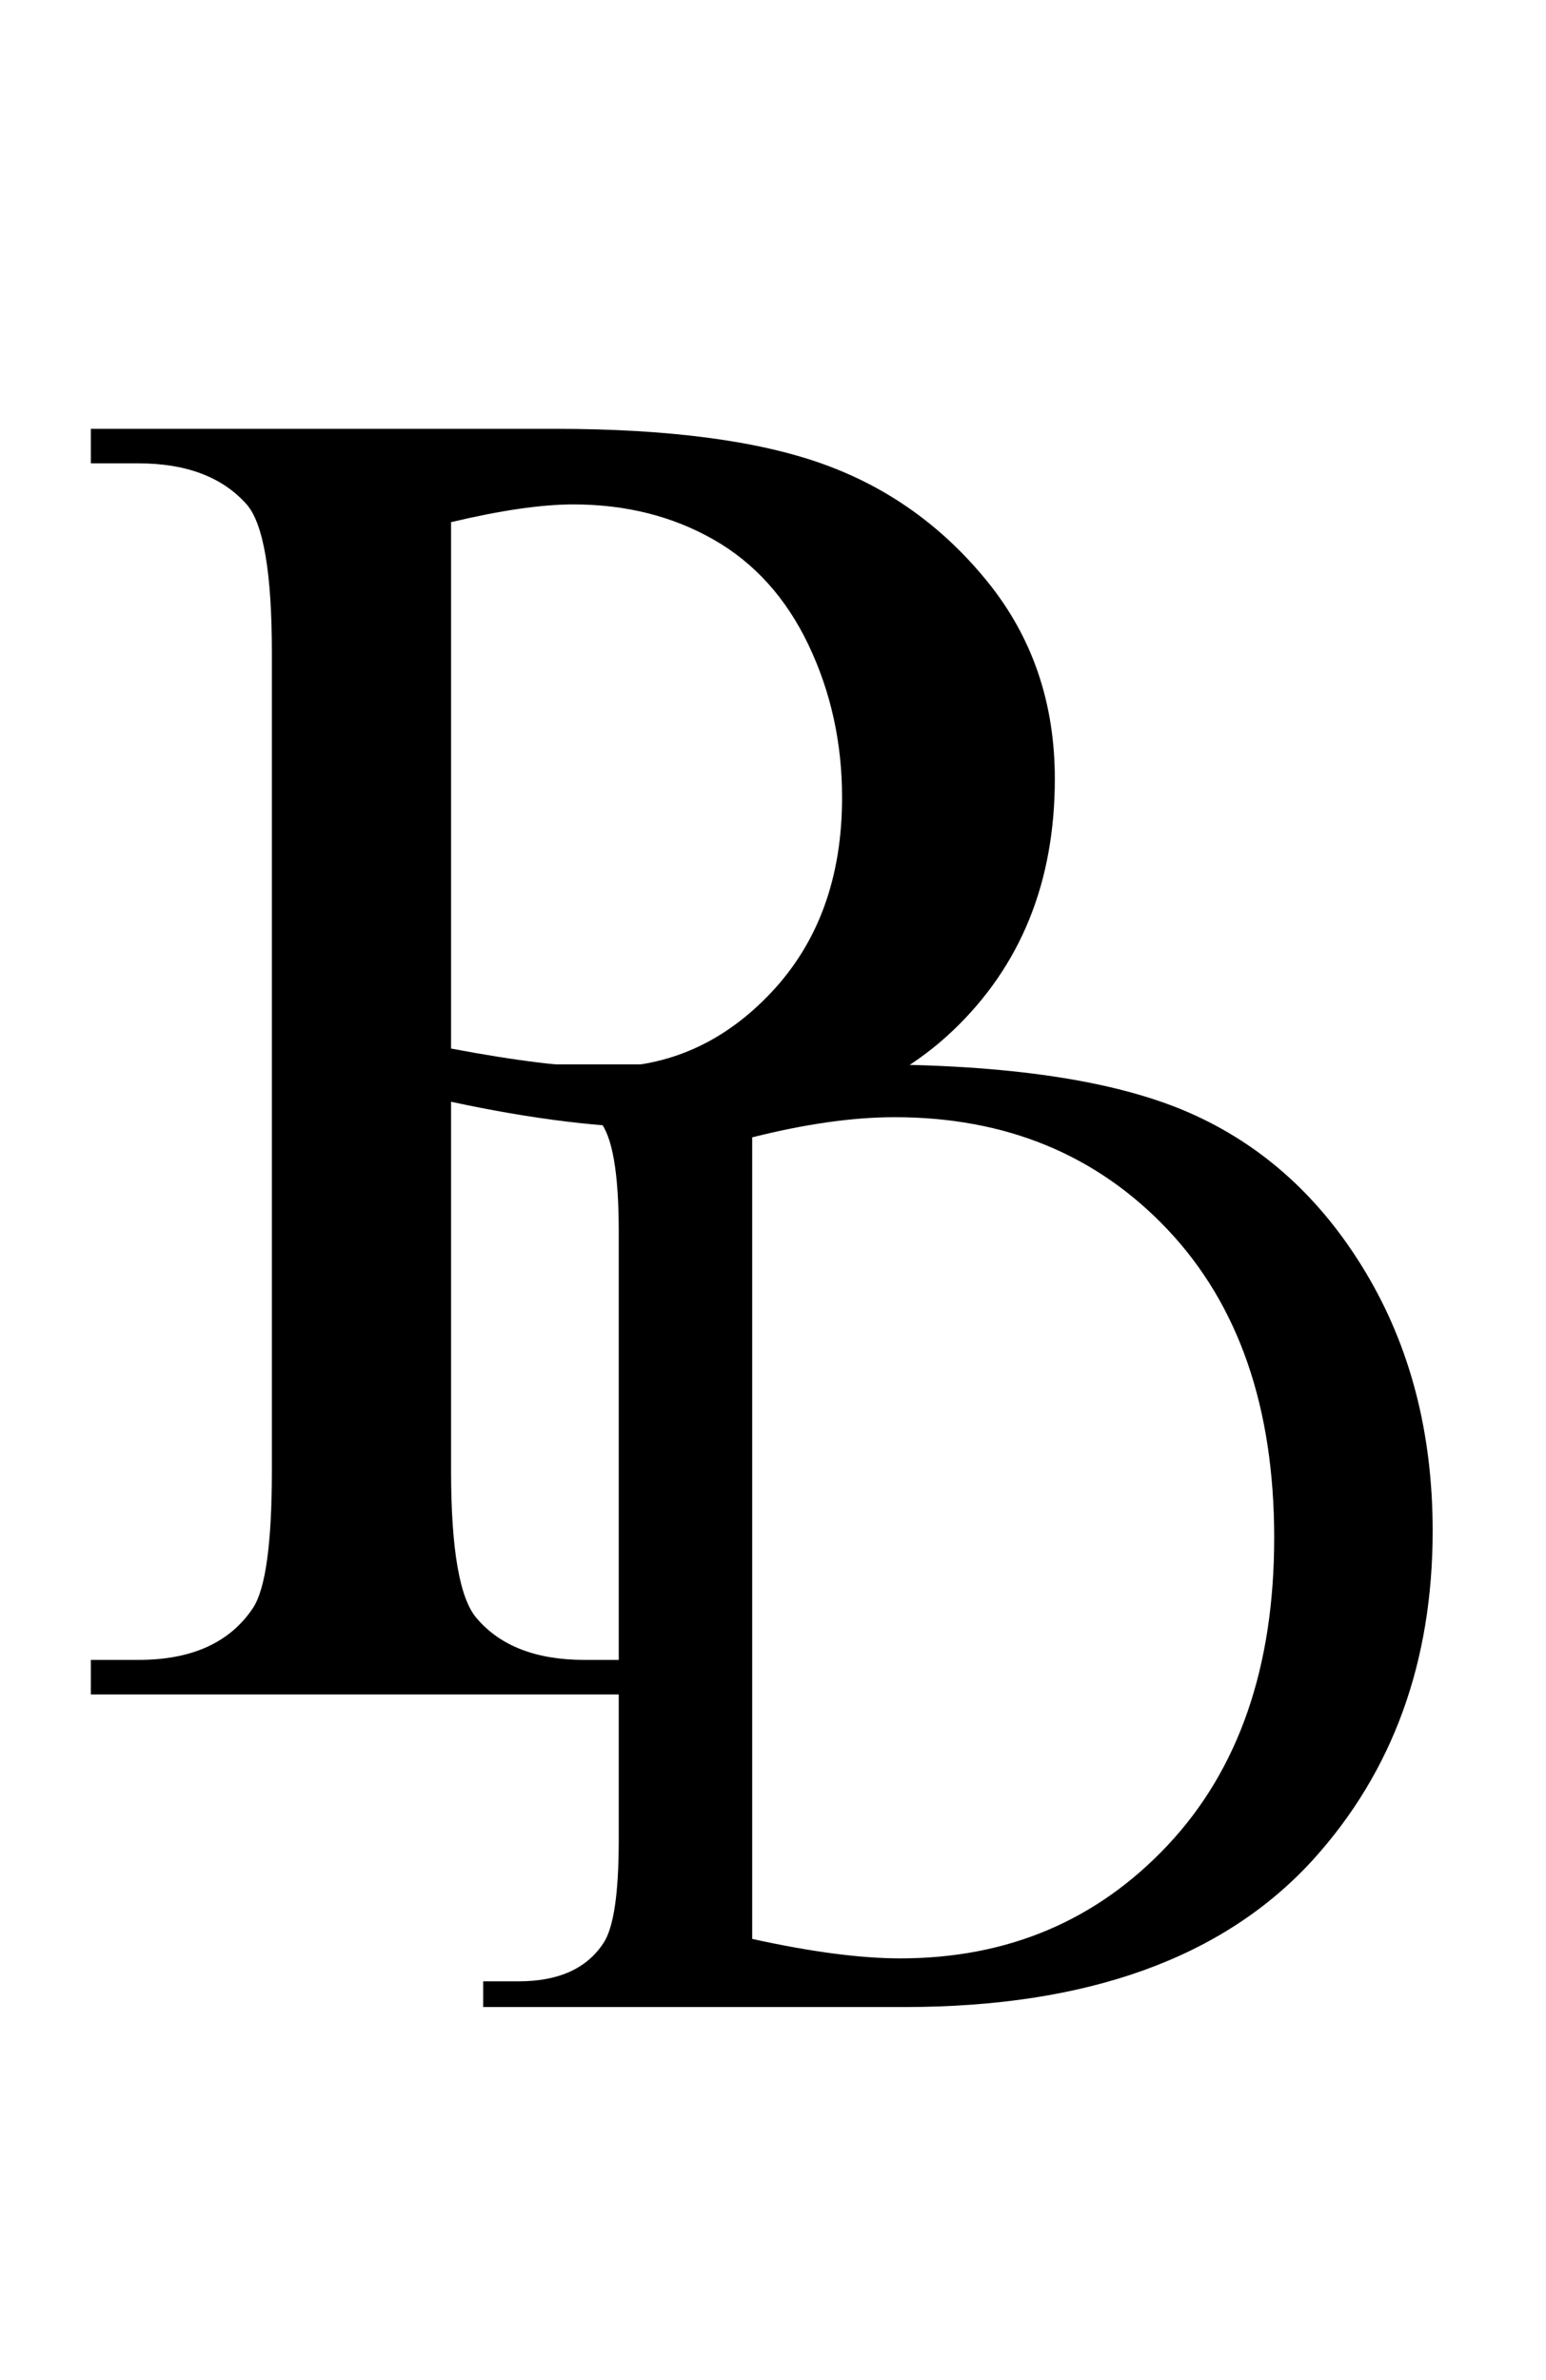<?xml version="1.0" encoding="UTF-8" standalone="no"?>
<!DOCTYPE svg PUBLIC "-//W3C//DTD SVG 1.1//EN" "http://www.w3.org/Graphics/SVG/1.1/DTD/svg11.dtd">
<!-- Created with Vectornator (http://vectornator.io/) -->
<svg height="100%" stroke-miterlimit="10" style="fill-rule:nonzero;clip-rule:evenodd;stroke-linecap:round;stroke-linejoin:round;" version="1.1" viewBox="0 0 135.756 208.977" width="100%" xml:space="preserve" xmlns="http://www.w3.org/2000/svg" xmlns:vectornator="http://vectornator.io" xmlns:xlink="http://www.w3.org/1999/xlink">
<defs/>
<g id="Capa-1" vectornator:layerName="Capa 1">
<g opacity="1" vectornator:layerName="Grupo 1">
<path d="M39.608 96.731L39.608 129.099C39.608 136.092 40.373 140.435 41.902 142.128C43.978 144.532 47.119 145.734 51.326 145.734L55.587 145.734L55.587 148.766L7.977 148.766L7.977 145.734L12.156 145.734C16.854 145.734 20.214 144.204 22.235 141.145C23.328 139.452 23.874 135.436 23.874 129.099L23.874 57.316C23.874 50.323 23.137 45.98 21.662 44.286C19.531 41.883 16.363 40.681 12.156 40.681L7.977 40.681L7.977 37.649L48.704 37.649C58.646 37.649 66.486 38.673 72.222 40.722C77.958 42.77 82.793 46.226 86.726 51.088C90.659 55.95 92.626 61.713 92.626 68.378C92.626 77.447 89.635 84.822 83.653 90.503C77.671 96.185 69.217 99.025 58.291 99.025C55.614 99.025 52.719 98.834 49.605 98.452C46.491 98.069 43.159 97.496 39.608 96.731ZM39.608 92.06C42.503 92.606 45.071 93.016 47.311 93.289C49.55 93.562 51.462 93.699 53.047 93.699C58.728 93.699 63.631 91.5 67.756 87.102C71.88 82.705 73.943 77.01 73.943 70.017C73.943 65.21 72.959 60.743 70.993 56.619C69.026 52.494 66.24 49.408 62.634 47.359C59.029 45.311 54.931 44.286 50.343 44.286C47.556 44.286 43.978 44.805 39.608 45.843L39.608 92.06Z" fill="#000000" opacity="1" stroke="none" vectornator:layerName="Text 1"/>
<path d="M42.43 176.211L42.43 173.953L45.543 173.953C49.042 173.953 51.525 172.834 52.989 170.596C53.885 169.253 54.332 166.242 54.332 161.563L54.332 108.096C54.332 102.928 53.763 99.694 52.623 98.391C51.036 96.601 48.676 95.706 45.543 95.706L42.43 95.706L42.43 93.448L76.122 93.448C88.492 93.448 97.901 94.852 104.35 97.659C110.8 100.467 115.988 105.146 119.914 111.697C123.841 118.248 125.804 125.817 125.804 134.402C125.804 145.918 122.305 155.541 115.306 163.272C107.453 171.898 95.49 176.211 79.418 176.211L42.43 176.211ZM66.051 170.23C71.219 171.369 75.552 171.939 79.051 171.939C88.492 171.939 96.324 168.623 102.55 161.99C108.775 155.358 111.888 146.365 111.888 135.013C111.888 123.579 108.775 114.566 102.55 107.974C96.324 101.382 88.329 98.086 78.563 98.086C74.901 98.086 70.73 98.676 66.051 99.856L66.051 170.23Z" fill="#000000" opacity="1" stroke="none" vectornator:layerName="Text 2"/>
</g>
</g>
</svg>
